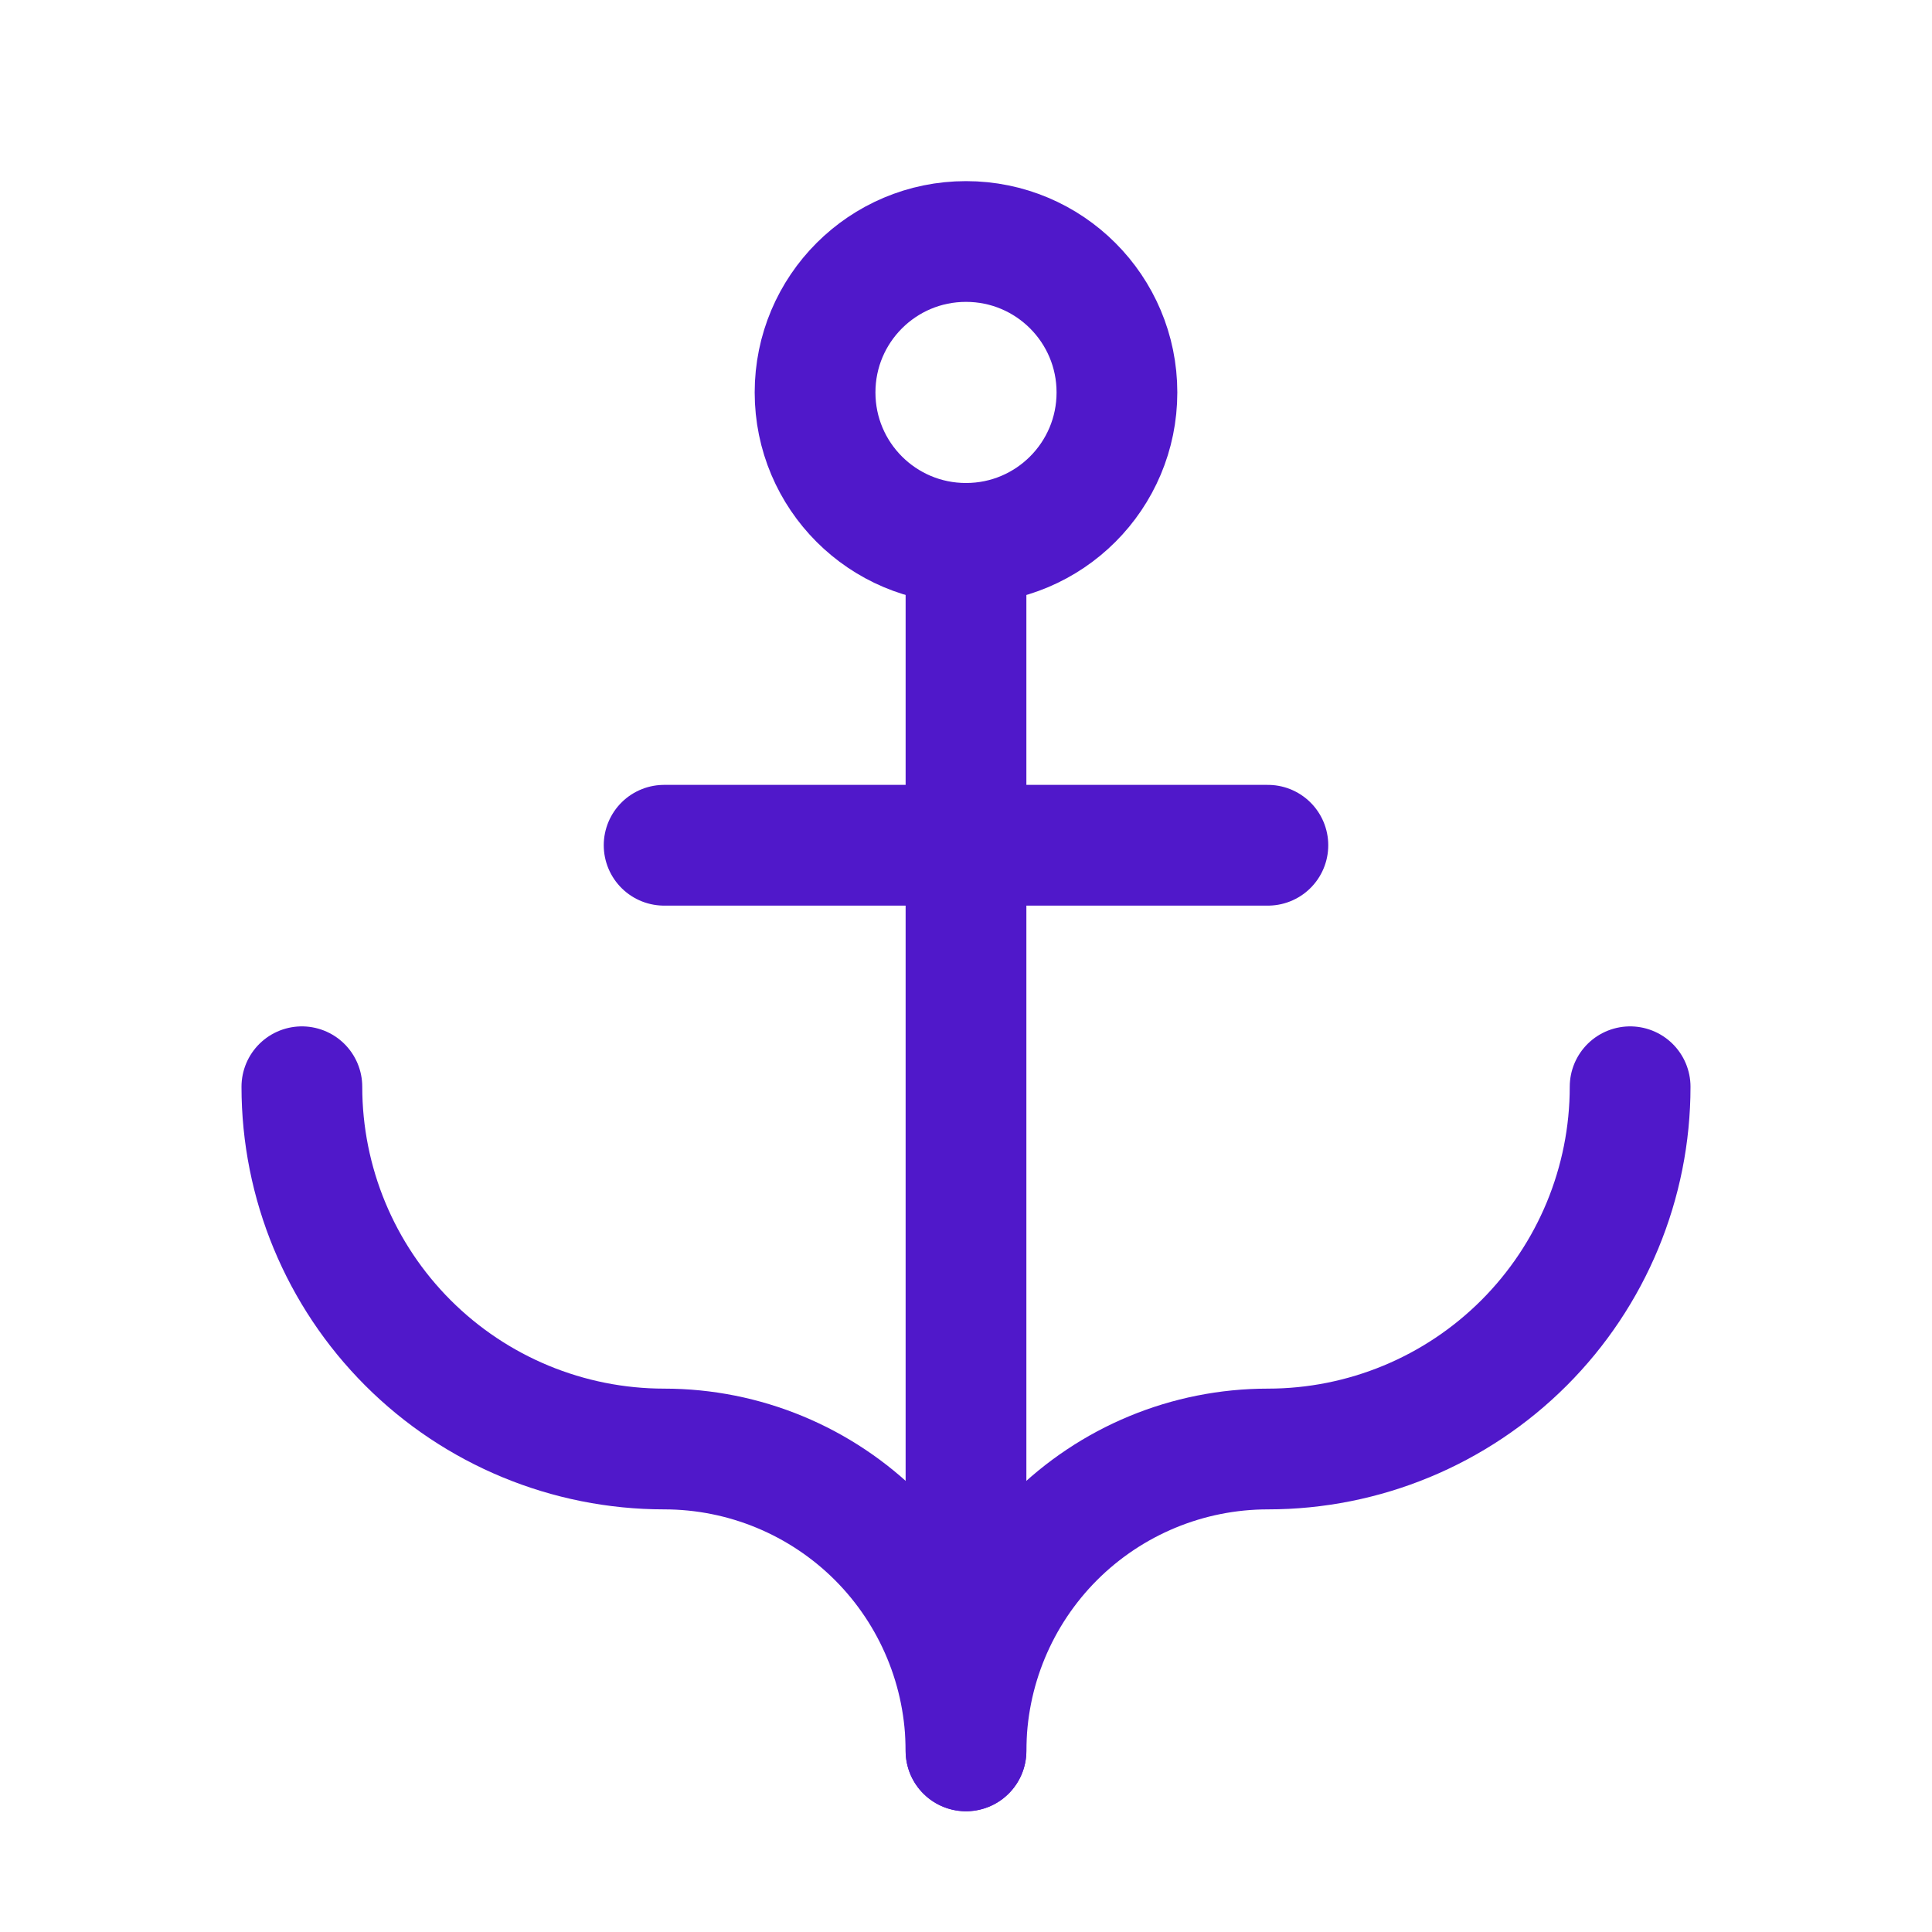 <svg width="24" height="24" viewBox="0 0 24 24" fill="none" xmlns="http://www.w3.org/2000/svg">
<path d="M12 21.75V6.75" stroke="#5018CA" stroke-width="1.5" stroke-linecap="round" stroke-linejoin="round"/>
<path d="M12 6.75C13.036 6.75 13.875 5.911 13.875 4.875C13.875 3.839 13.036 3 12 3C10.964 3 10.125 3.839 10.125 4.875C10.125 5.911 10.964 6.75 12 6.75Z" stroke="#5018CA" stroke-width="1.5" stroke-linecap="round" stroke-linejoin="round"/>
<path d="M8.25 10.5H15.75" stroke="#5018CA" stroke-width="1.5" stroke-linecap="round" stroke-linejoin="round"/>
<path d="M3.75 13.5C3.75 14.694 4.224 15.838 5.068 16.682C5.912 17.526 7.057 18 8.25 18C9.245 18 10.198 18.395 10.902 19.098C11.605 19.802 12 20.755 12 21.75C12 20.755 12.395 19.802 13.098 19.098C13.802 18.395 14.755 18 15.75 18C16.944 18 18.088 17.526 18.932 16.682C19.776 15.838 20.25 14.694 20.25 13.5" stroke="#5018CA" stroke-width="1.5" stroke-linecap="round" stroke-linejoin="round"/>
</svg>
